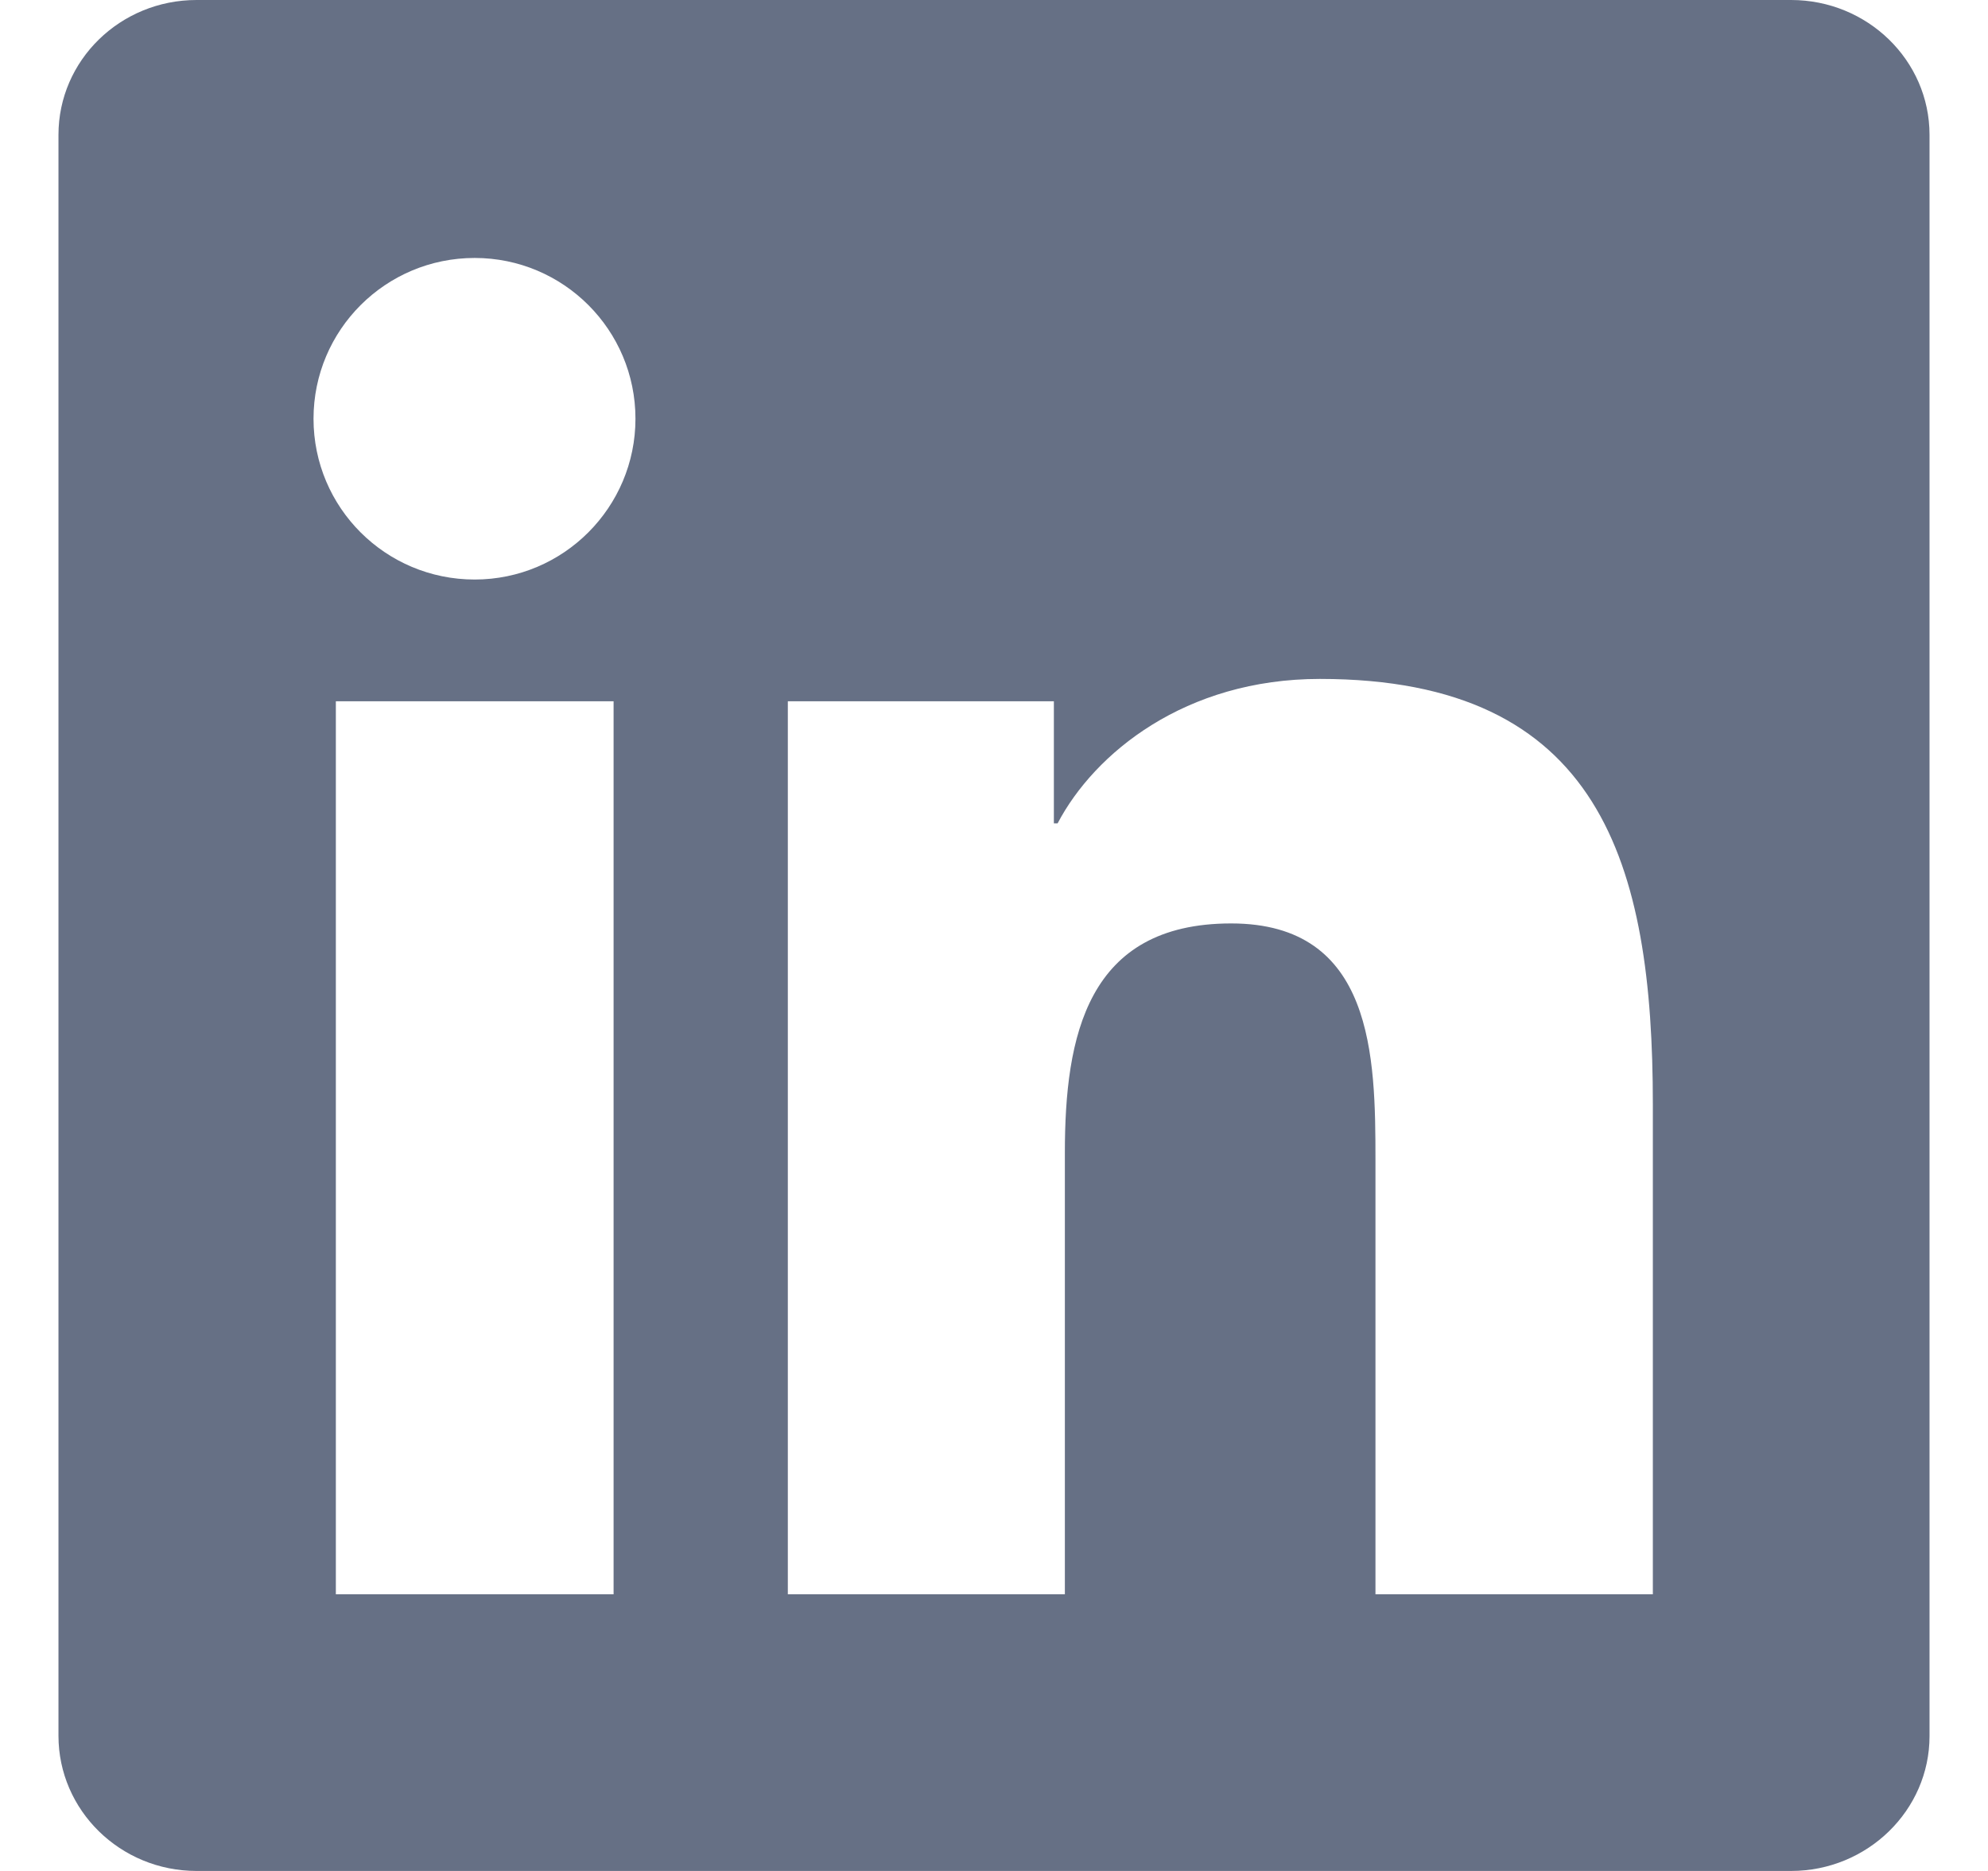<svg width="17" height="16" viewBox="0 0 17 16" fill="none" xmlns="http://www.w3.org/2000/svg">
<g id="Social Icons" clip-path="url(#clip0_8426_20631)">
<path id="Vector" d="M15.316 0H1.681C1.028 0 0.5 0.516 0.5 1.153V14.844C0.5 15.481 1.028 16 1.681 16H15.316C15.969 16 16.5 15.481 16.5 14.847V1.153C16.5 0.516 15.969 0 15.316 0ZM5.247 13.634H2.872V5.997H5.247V13.634ZM4.059 4.956C3.297 4.956 2.681 4.341 2.681 3.581C2.681 2.822 3.297 2.206 4.059 2.206C4.819 2.206 5.434 2.822 5.434 3.581C5.434 4.338 4.819 4.956 4.059 4.956ZM14.134 13.634H11.762V9.922C11.762 9.037 11.747 7.897 10.528 7.897C9.294 7.897 9.106 8.863 9.106 9.859V13.634H6.737V5.997H9.012V7.041H9.044C9.359 6.441 10.134 5.806 11.287 5.806C13.691 5.806 14.134 7.388 14.134 9.444V13.634Z" fill="#667085"/>
</g>
<defs>
<clipPath id="clip0_8426_20631">
<rect width="16" height="16" fill="white" transform="translate(0.5)"/>
</clipPath>
</defs>
</svg>
